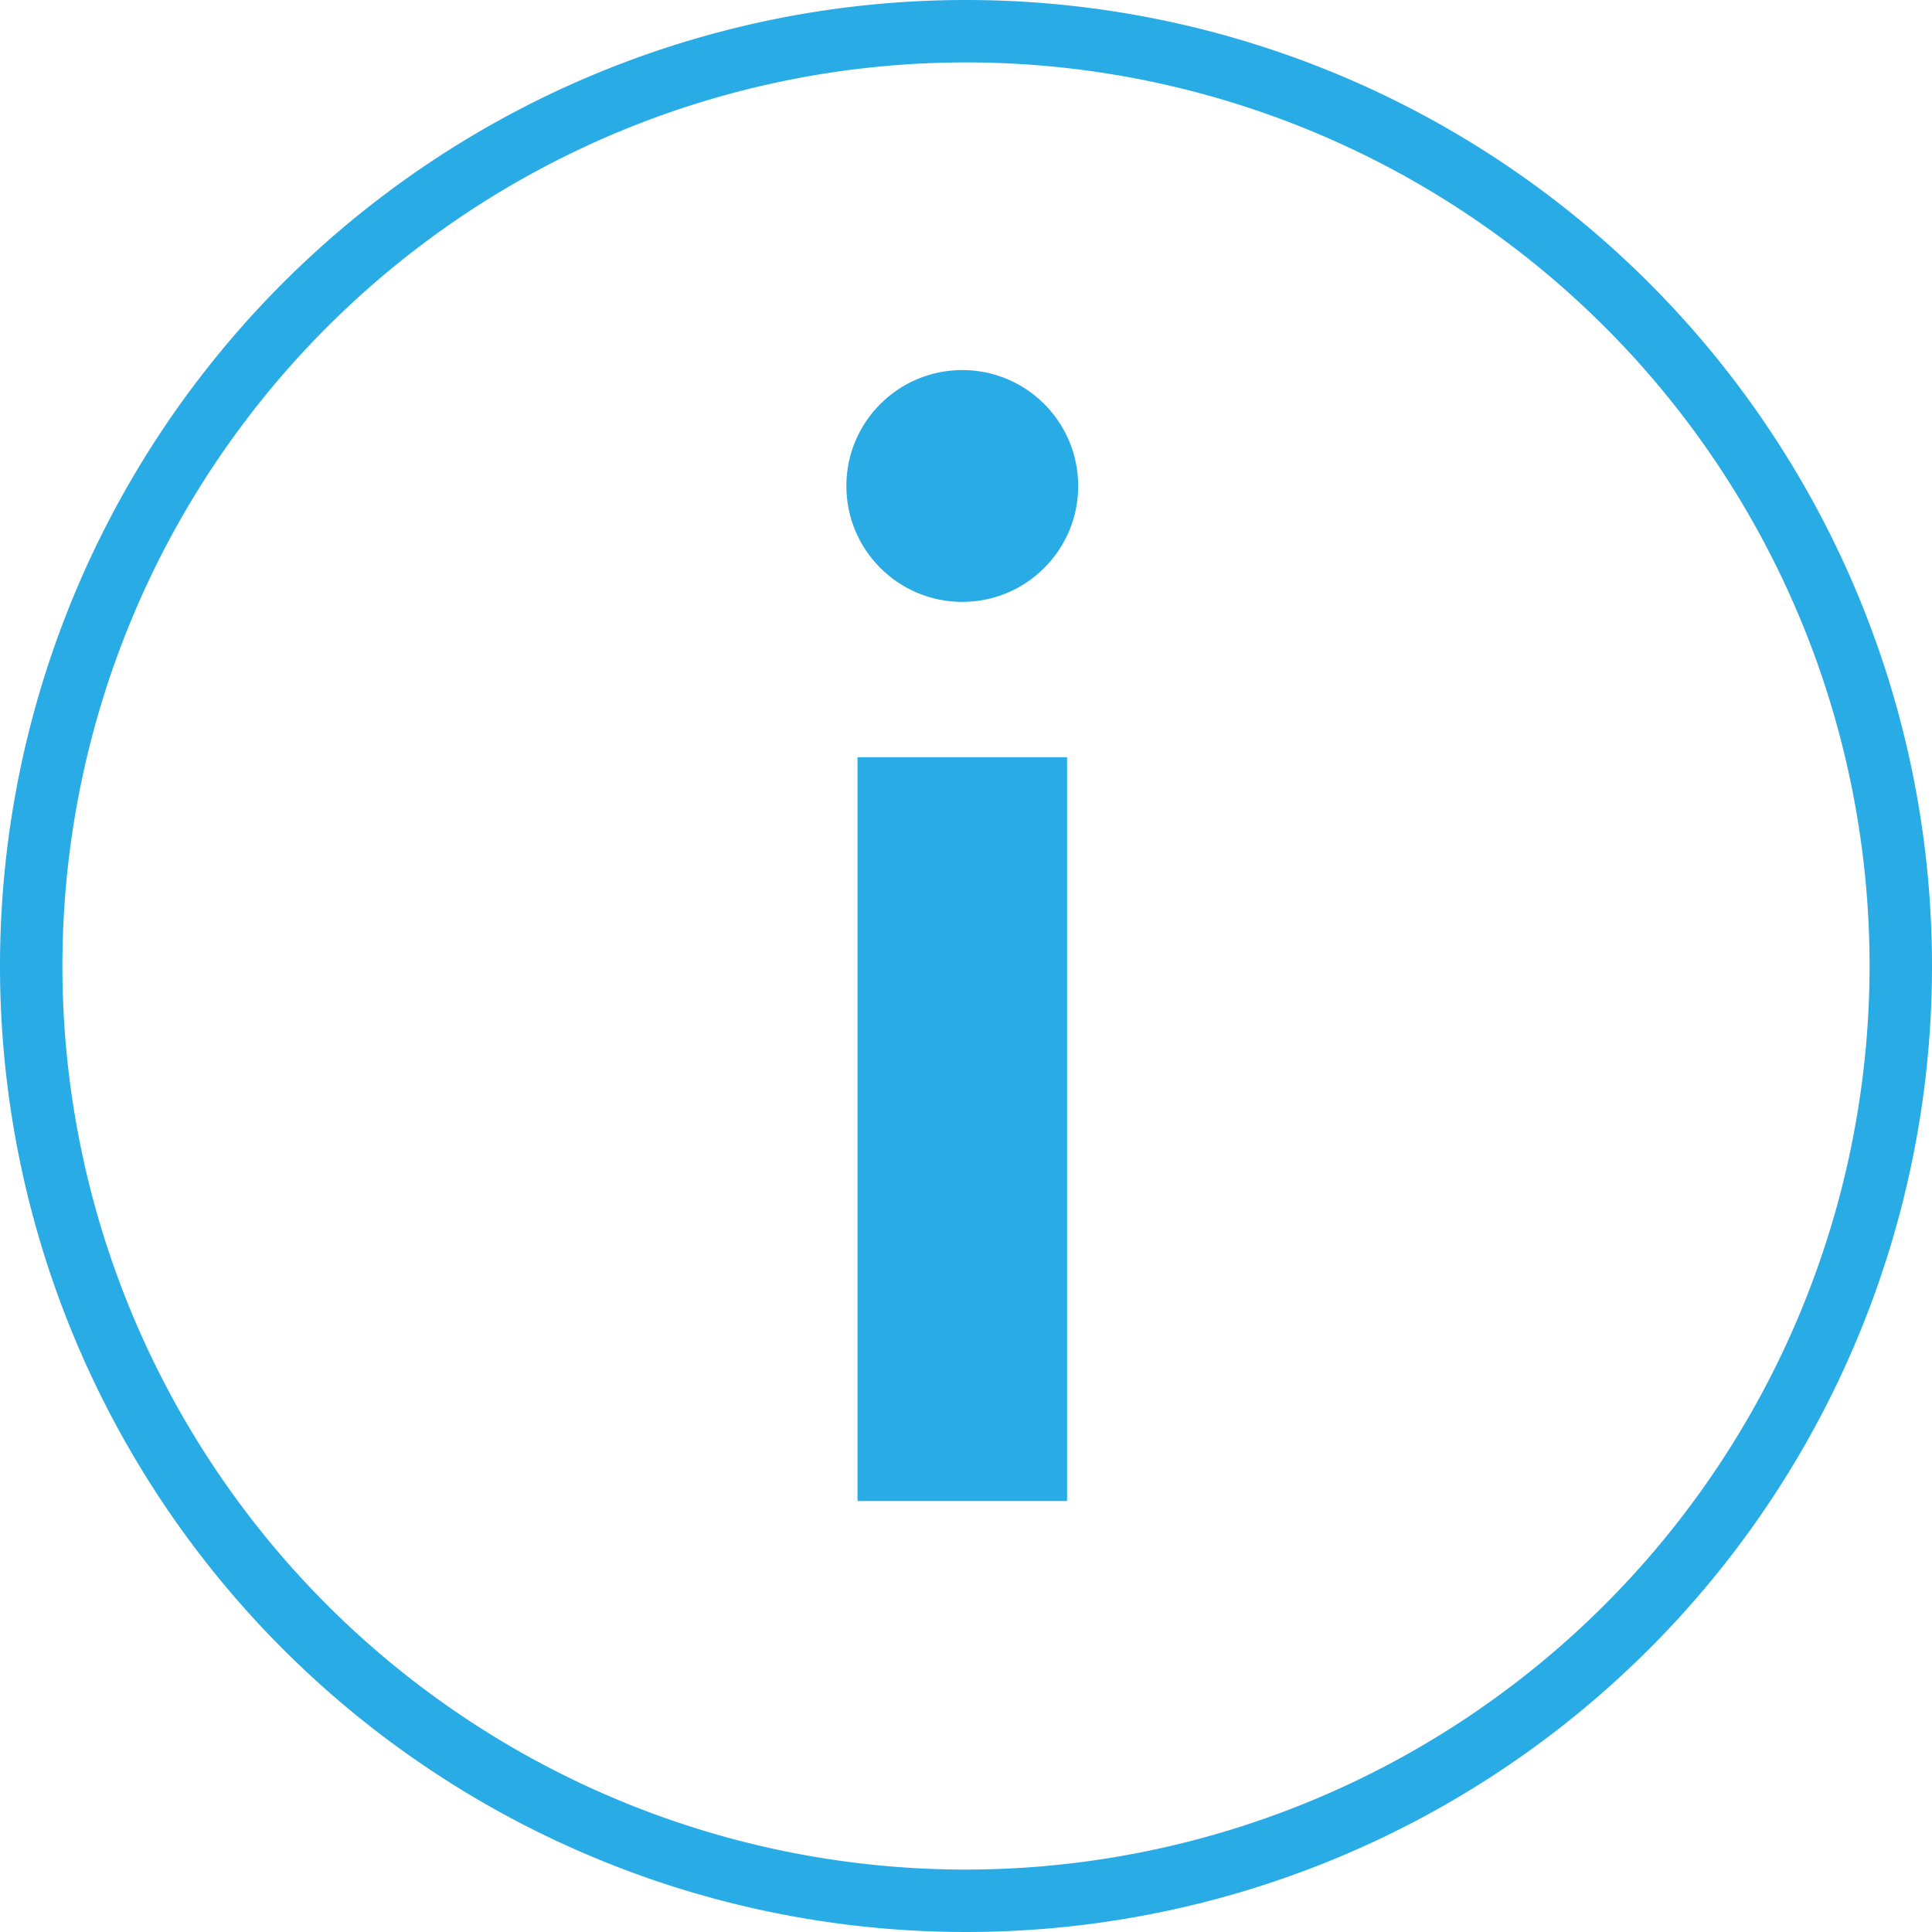 <svg xmlns="http://www.w3.org/2000/svg" width="26" height="26" viewBox="0 0 26 26"><title>ps-icon-information</title><path d="M13,0A13,13,0,1,0,26,13,13,13,0,0,0,13,0Zm0,25.16A12.16,12.16,0,1,1,25.16,13,12.17,12.17,0,0,1,13,25.16Z" fill="#29ace5"/><circle cx="12.95" cy="6.54" r="1.56" fill="#29ace5"/><rect x="11.54" y="10.19" width="2.82" height="10.01" fill="#29ace5"/></svg>